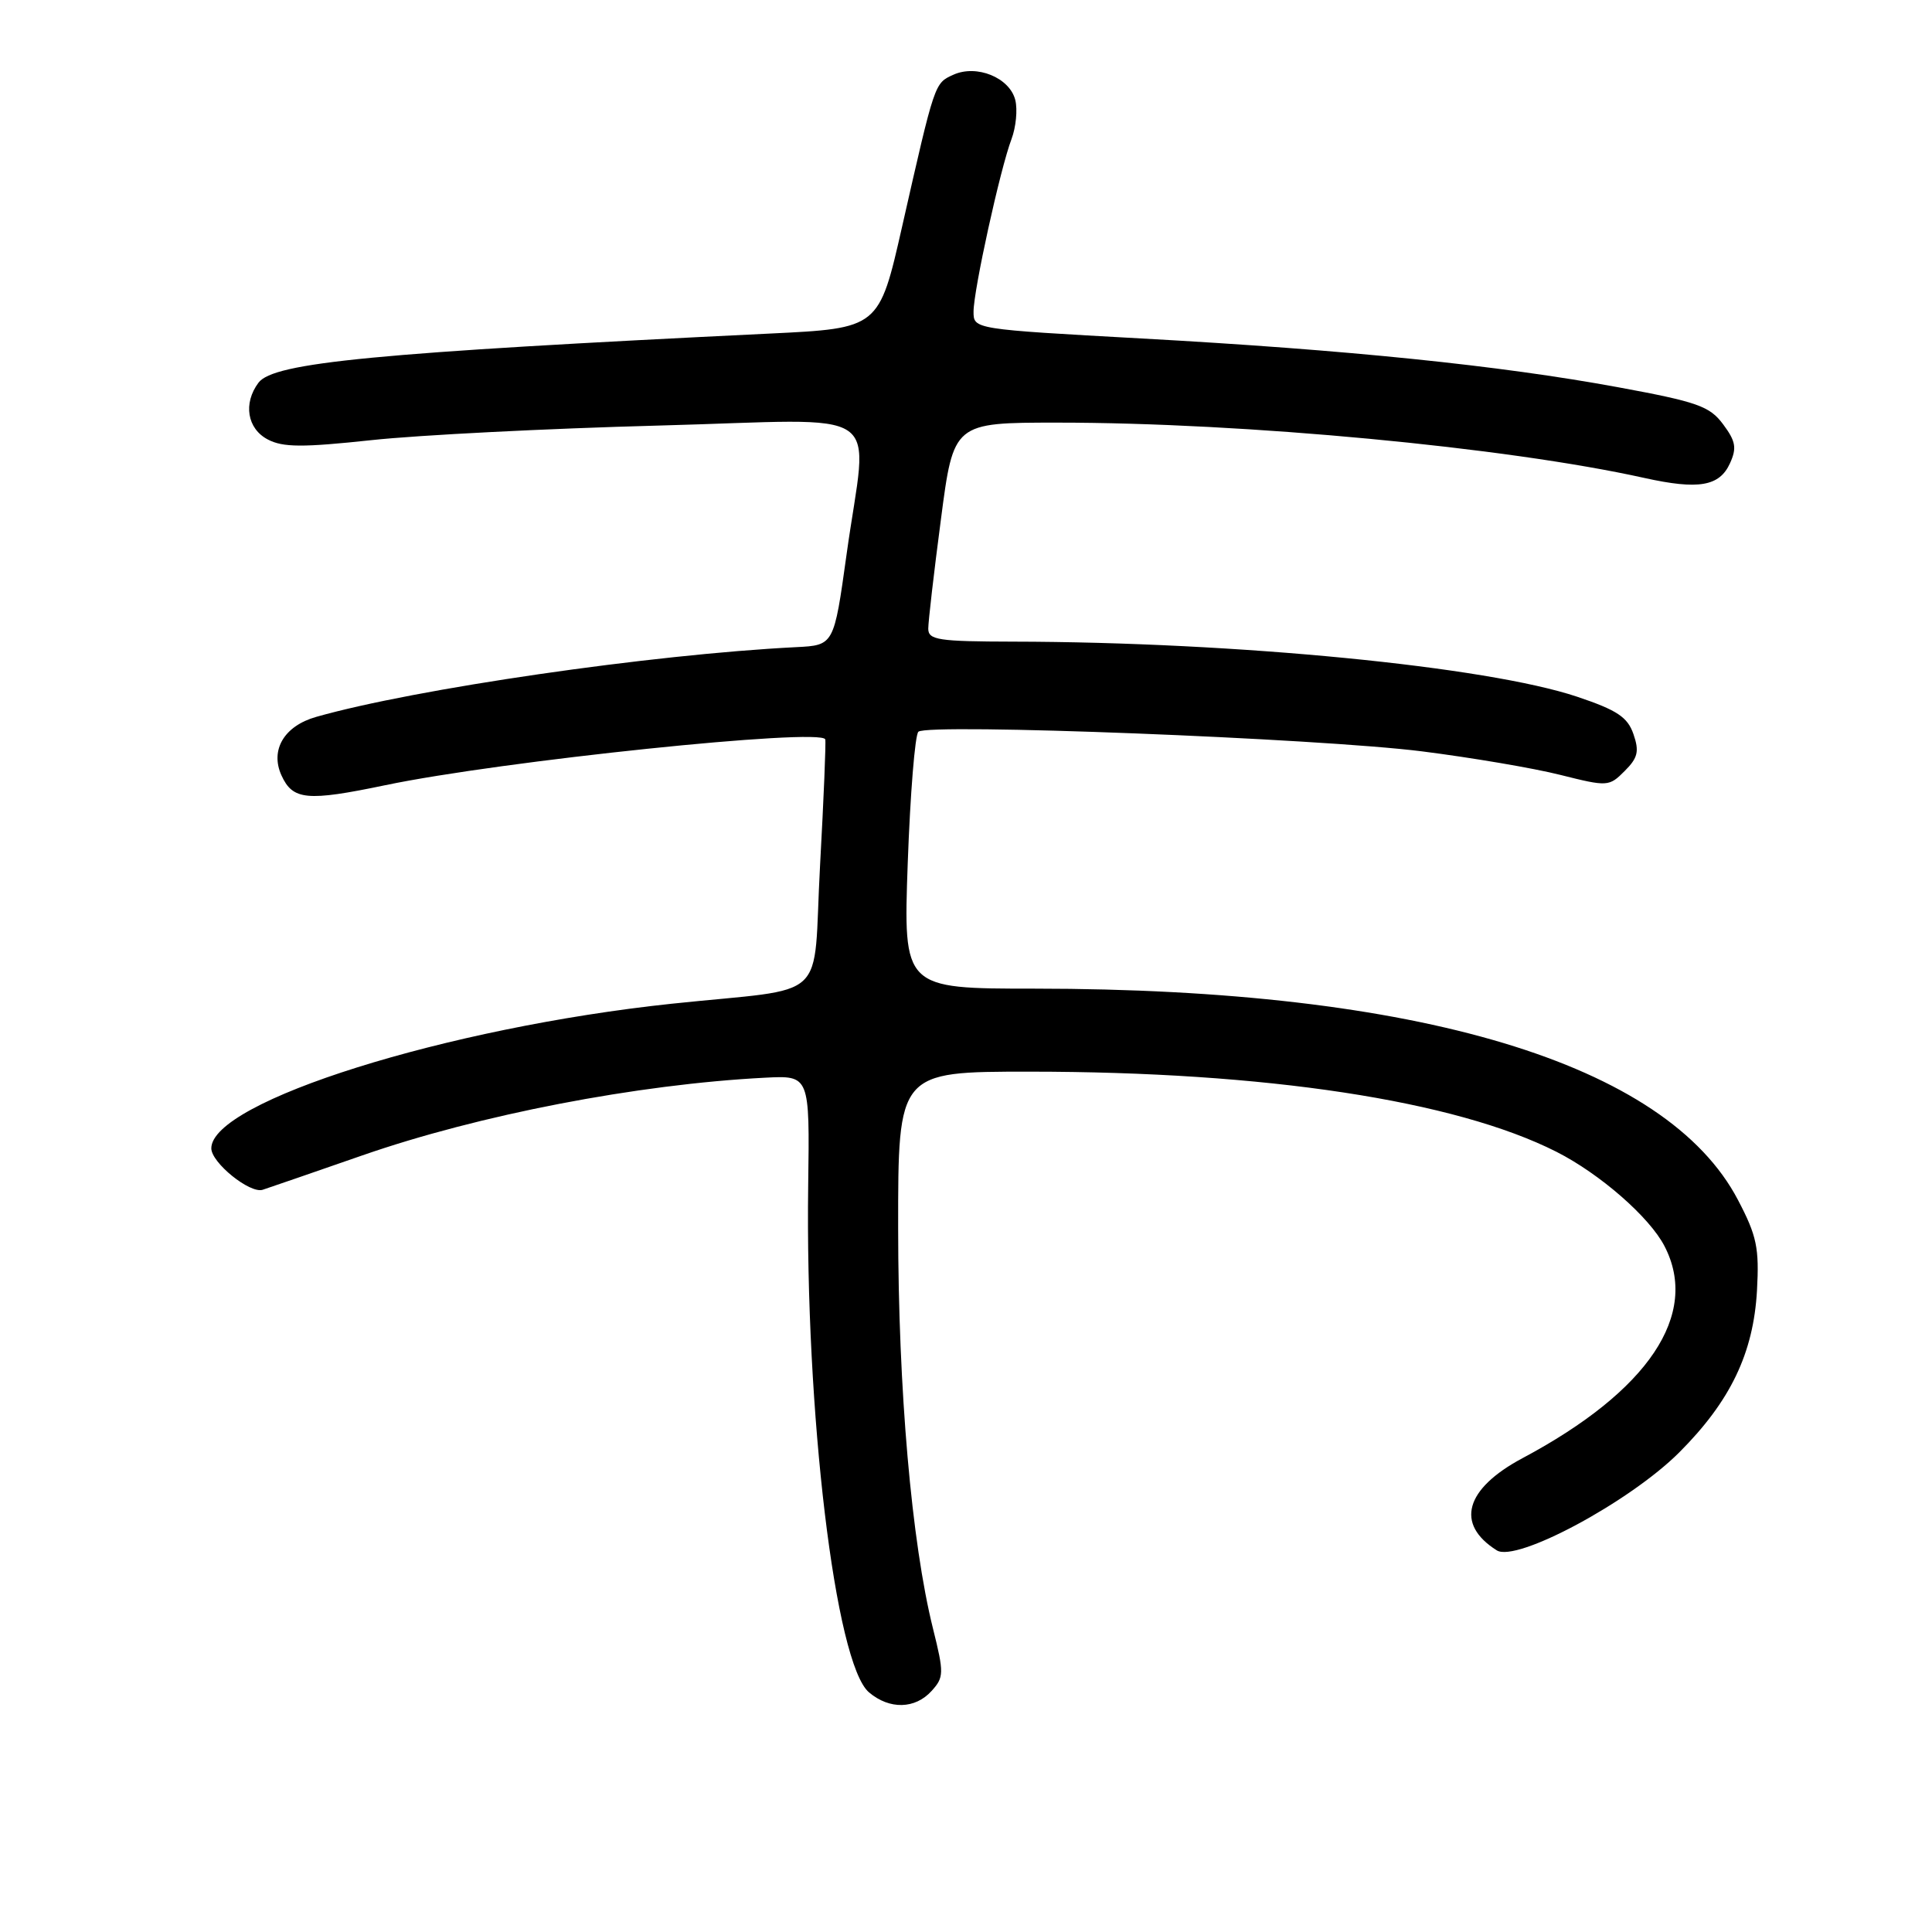 <?xml version="1.0" encoding="UTF-8" standalone="no"?>
<!DOCTYPE svg PUBLIC "-//W3C//DTD SVG 1.1//EN" "http://www.w3.org/Graphics/SVG/1.1/DTD/svg11.dtd" >
<svg xmlns="http://www.w3.org/2000/svg" xmlns:xlink="http://www.w3.org/1999/xlink" version="1.1" viewBox="0 0 256 256">
 <g >
 <path fill="currentColor"
d=" M 123.44 224.06 C 125.08 222.25 125.10 221.71 123.63 215.81 C 120.78 204.36 119.02 184.15 119.01 162.75 C 119.00 142.00 119.00 142.00 136.39 142.00 C 167.72 142.00 192.81 145.82 206.24 152.62 C 212.00 155.54 218.58 161.28 220.56 165.13 C 225.24 174.17 218.44 184.32 201.73 193.22 C 194.11 197.29 192.81 201.96 198.33 205.43 C 200.93 207.07 215.94 199.01 222.49 192.47 C 229.29 185.67 232.34 179.31 232.81 171.00 C 233.12 165.37 232.79 163.76 230.29 159.00 C 220.81 140.88 187.97 131.01 137.10 131.00 C 119.69 131.00 119.69 131.00 120.28 114.36 C 120.61 105.21 121.24 97.38 121.69 96.96 C 122.90 95.81 174.72 97.83 188.43 99.56 C 194.99 100.39 203.24 101.79 206.76 102.68 C 213.02 104.25 213.21 104.24 215.28 102.16 C 217.03 100.42 217.23 99.55 216.44 97.27 C 215.66 95.02 214.28 94.10 208.98 92.32 C 196.99 88.31 163.85 85.07 134.25 85.02 C 124.34 85.00 123.00 84.80 123.00 83.30 C 123.00 82.37 123.75 75.84 124.68 68.80 C 126.35 56.00 126.35 56.00 140.10 56.00 C 164.91 56.00 199.54 59.26 217.88 63.33 C 225.06 64.92 227.84 64.45 229.23 61.39 C 230.15 59.37 230.00 58.47 228.32 56.22 C 226.54 53.82 224.92 53.25 214.40 51.31 C 198.70 48.42 178.49 46.35 151.25 44.85 C 129.00 43.62 129.00 43.62 129.00 41.30 C 129.00 38.45 132.54 22.34 134.03 18.43 C 134.62 16.86 134.85 14.53 134.53 13.25 C 133.78 10.28 129.40 8.50 126.31 9.91 C 123.82 11.04 123.88 10.87 119.54 30.00 C 116.48 43.50 116.48 43.50 101.99 44.20 C 49.79 46.73 36.25 48.03 34.25 50.71 C 32.20 53.45 32.75 56.80 35.48 58.23 C 37.48 59.29 40.09 59.30 49.23 58.32 C 55.43 57.65 72.54 56.78 87.25 56.39 C 118.20 55.57 114.96 53.35 112.17 73.50 C 110.50 85.50 110.50 85.50 105.50 85.75 C 86.33 86.71 55.03 91.26 41.90 94.99 C 37.66 96.19 35.77 99.37 37.29 102.73 C 38.79 106.03 40.66 106.21 51.06 104.04 C 66.43 100.83 108.78 96.42 109.35 97.97 C 109.46 98.26 109.15 105.79 108.66 114.71 C 107.65 133.19 110.27 130.75 89.00 133.00 C 59.20 136.16 28.00 145.95 28.00 152.16 C 28.00 154.06 33.12 158.20 34.81 157.65 C 35.74 157.35 41.67 155.30 48.00 153.10 C 63.47 147.72 84.44 143.67 101.39 142.80 C 107.29 142.50 107.29 142.50 107.09 157.00 C 106.68 187.10 110.68 220.48 115.15 224.25 C 117.87 226.55 121.26 226.47 123.44 224.06 Z "/>
</g>
</svg>